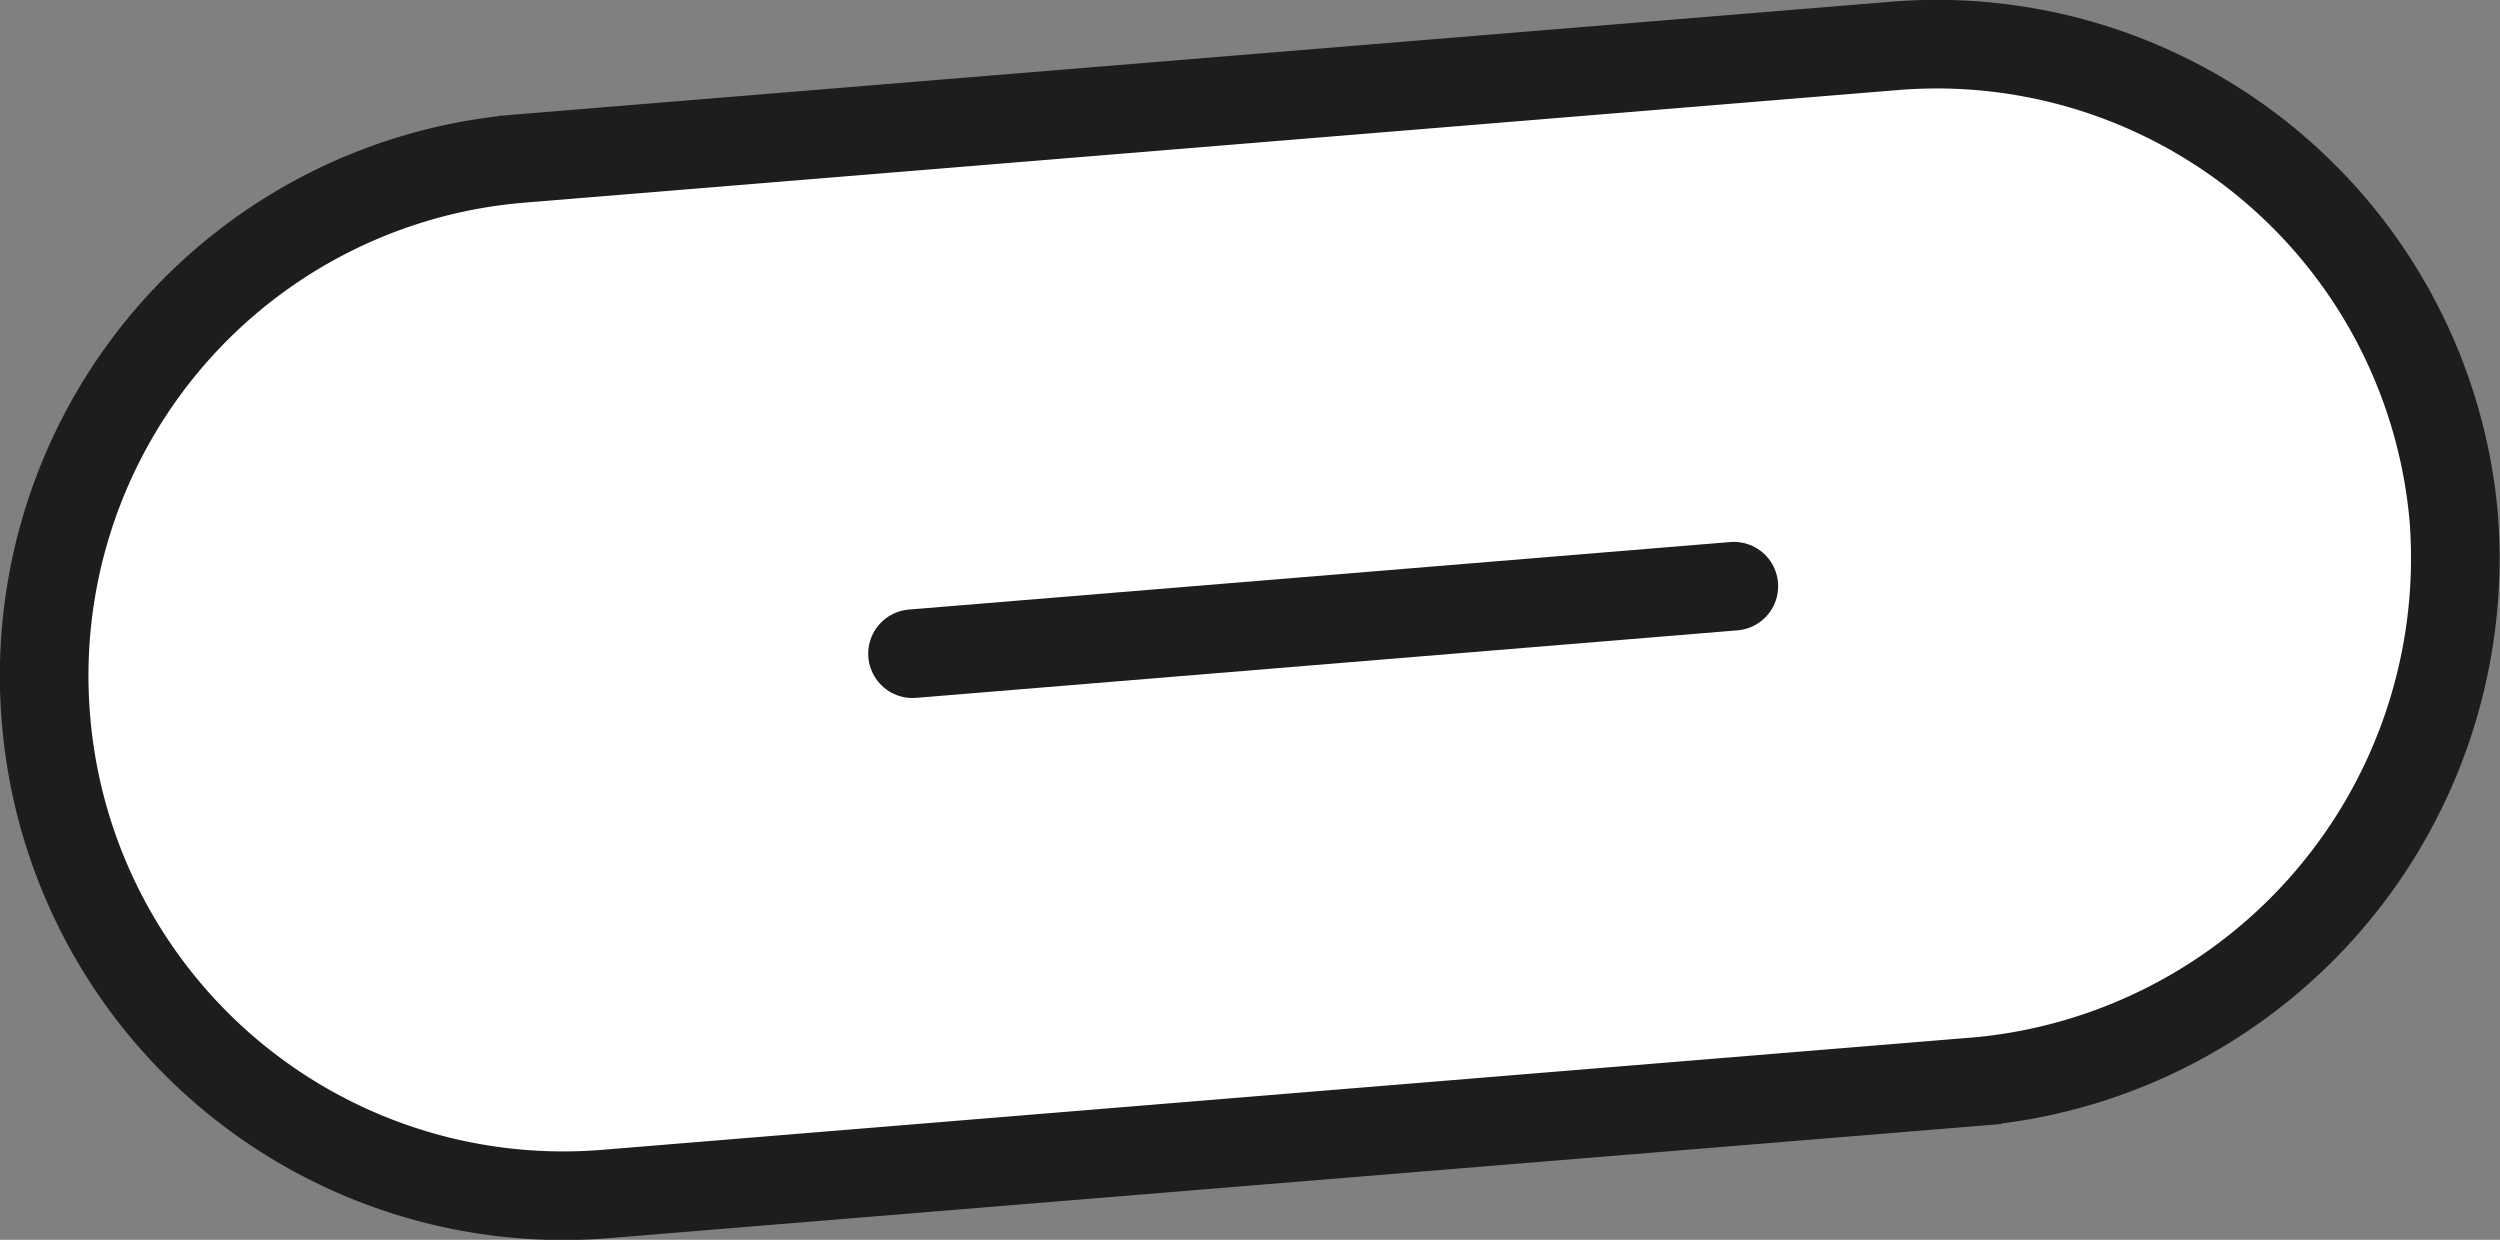 <svg xmlns="http://www.w3.org/2000/svg" viewBox="0 0 28.216 13.993">
  <rect x="0" y="0" width="28.216" height="13.993" fill="#808080" stroke="none"/>
  <defs>
    <style>
      .cls-1 {
        fill: #fff;
      }

      .cls-1, .cls-2 {
        stroke: #1d1d1b;
        stroke-linecap: round;
        stroke-miterlimit: 10;
      }

      .cls-2 {
        fill: none;
      }
    </style>
  </defs>
  <g id="Group_2258" data-name="Group 2258" transform="translate(-42.543 -6.861)">
    <path id="Path_1831" data-name="Path 1831" class="cls-1" d="M956.578,50.037h0a5.857,5.857,0,0,0-6.349-5.333l-15.492,1.27a5.857,5.857,0,0,0-5.333,6.349h0a5.858,5.858,0,0,0,6.349,5.333l15.492-1.27A5.933,5.933,0,0,0,956.578,50.037Z" transform="translate(-886.34 -37.322)"/>
    <line id="Line_418" data-name="Line 418" class="cls-2" y1="0.762" x2="9.27" transform="translate(52.842 13.477)"/>
  </g>
</svg>
